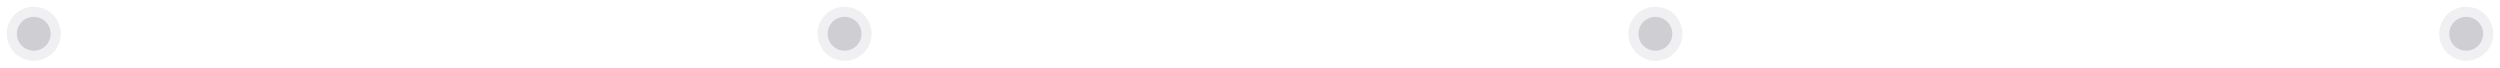 <svg xmlns="http://www.w3.org/2000/svg" width="740" height="20" viewBox="0 0 740 20"><defs><clipPath id="bgnga"><path fill="#fff" d="M10 10h720"/></clipPath></defs><g><g><g opacity=".3"><path fill="#ceced3" d="M730 2a8 8 0 1 1 0 16 8 8 0 0 1 0-16z"/></g><g><path fill="#ceced3" d="M730 5a5 5 0 1 1 0 10 5 5 0 0 1 0-10z"/></g></g><g><g opacity=".3"><path fill="#ceced3" d="M490 2a8 8 0 1 1 0 16 8 8 0 0 1 0-16z"/></g><g><path fill="#ceced3" d="M490 5a5 5 0 1 1 0 10 5 5 0 0 1 0-10z"/></g></g><g><g opacity=".3"><path fill="#ceced3" d="M250 2a8 8 0 1 1 0 16 8 8 0 0 1 0-16z"/></g><g><path fill="#ceced3" d="M250 5a5 5 0 1 1 0 10 5 5 0 0 1 0-10z"/></g></g><g><g opacity=".3"><path fill="#ceced3" d="M10 2a8 8 0 1 1 0 16 8 8 0 0 1 0-16z"/></g><g><path fill="#ceced3" d="M10 5a5 5 0 1 1 0 10 5 5 0 0 1 0-10z"/></g></g><g><path fill="#11100c" d="M10 10h720"/><path fill="none" stroke="#ceced3" stroke-dasharray="0 2" stroke-linecap="round" stroke-miterlimit="20" stroke-width="2" d="M10 10h720" clip-path="url(&quot;#bgnga&quot;)"/></g></g></svg>
